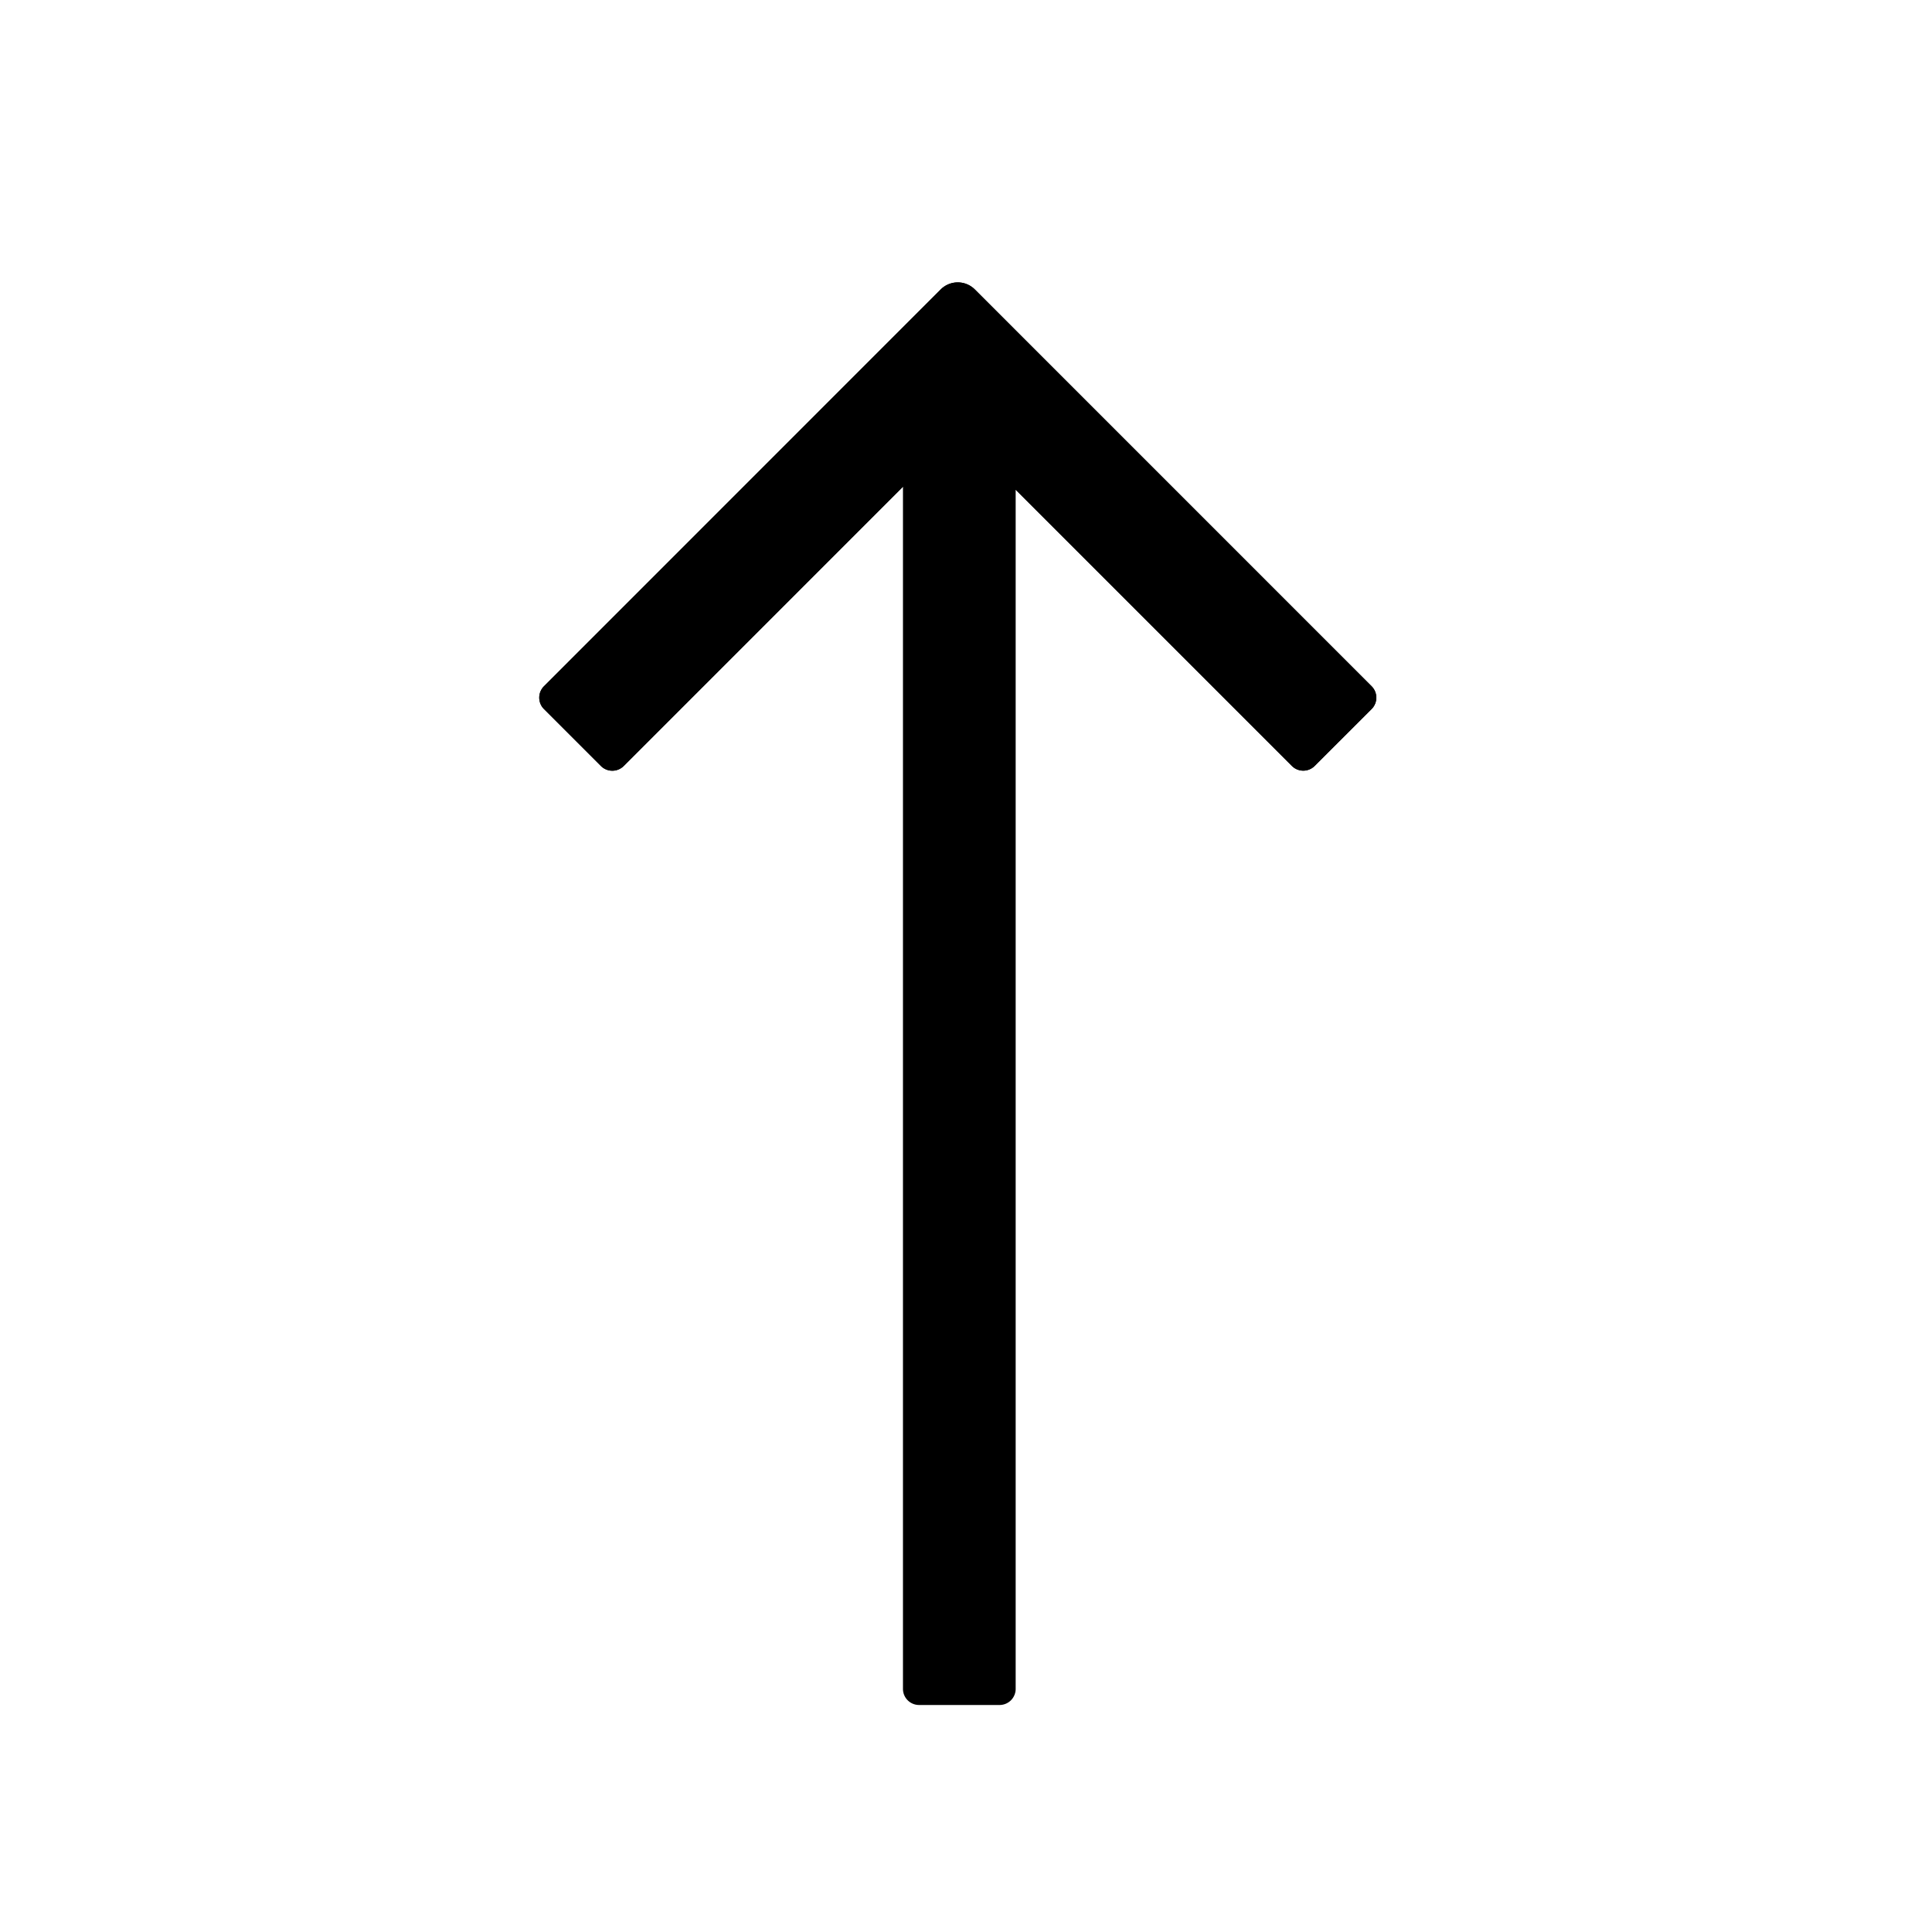 <svg xmlns="http://www.w3.org/2000/svg" width="24" height="24" fill="none" viewBox="0 0 24 24">
  <path fill="#000" d="M6.758 8.808a.2.2 0 0 1 0-.283l4.928-4.929a.3.3 0 0 1 .424 0l4.929 4.929a.2.2 0 0 1 0 .283l-.708.707a.2.2 0 0 1-.282 0l-3.432-3.432V20.98a.2.2 0 0 1-.2.2h-1a.2.2 0 0 1-.2-.2V6.046l-3.469 3.47a.2.2 0 0 1-.282 0l-.708-.708Z"/>
  <path fill="#000" d="M17.038 8.525a.2.2 0 0 1 0 .283l-.707.707a.2.2 0 0 1-.283 0l-4.15-4.15-4.15 4.15a.2.2 0 0 1-.284 0l-.707-.707a.2.2 0 0 1 0-.283l4.928-4.929a.3.3 0 0 1 .425 0l4.928 4.929Z"/>
</svg>
